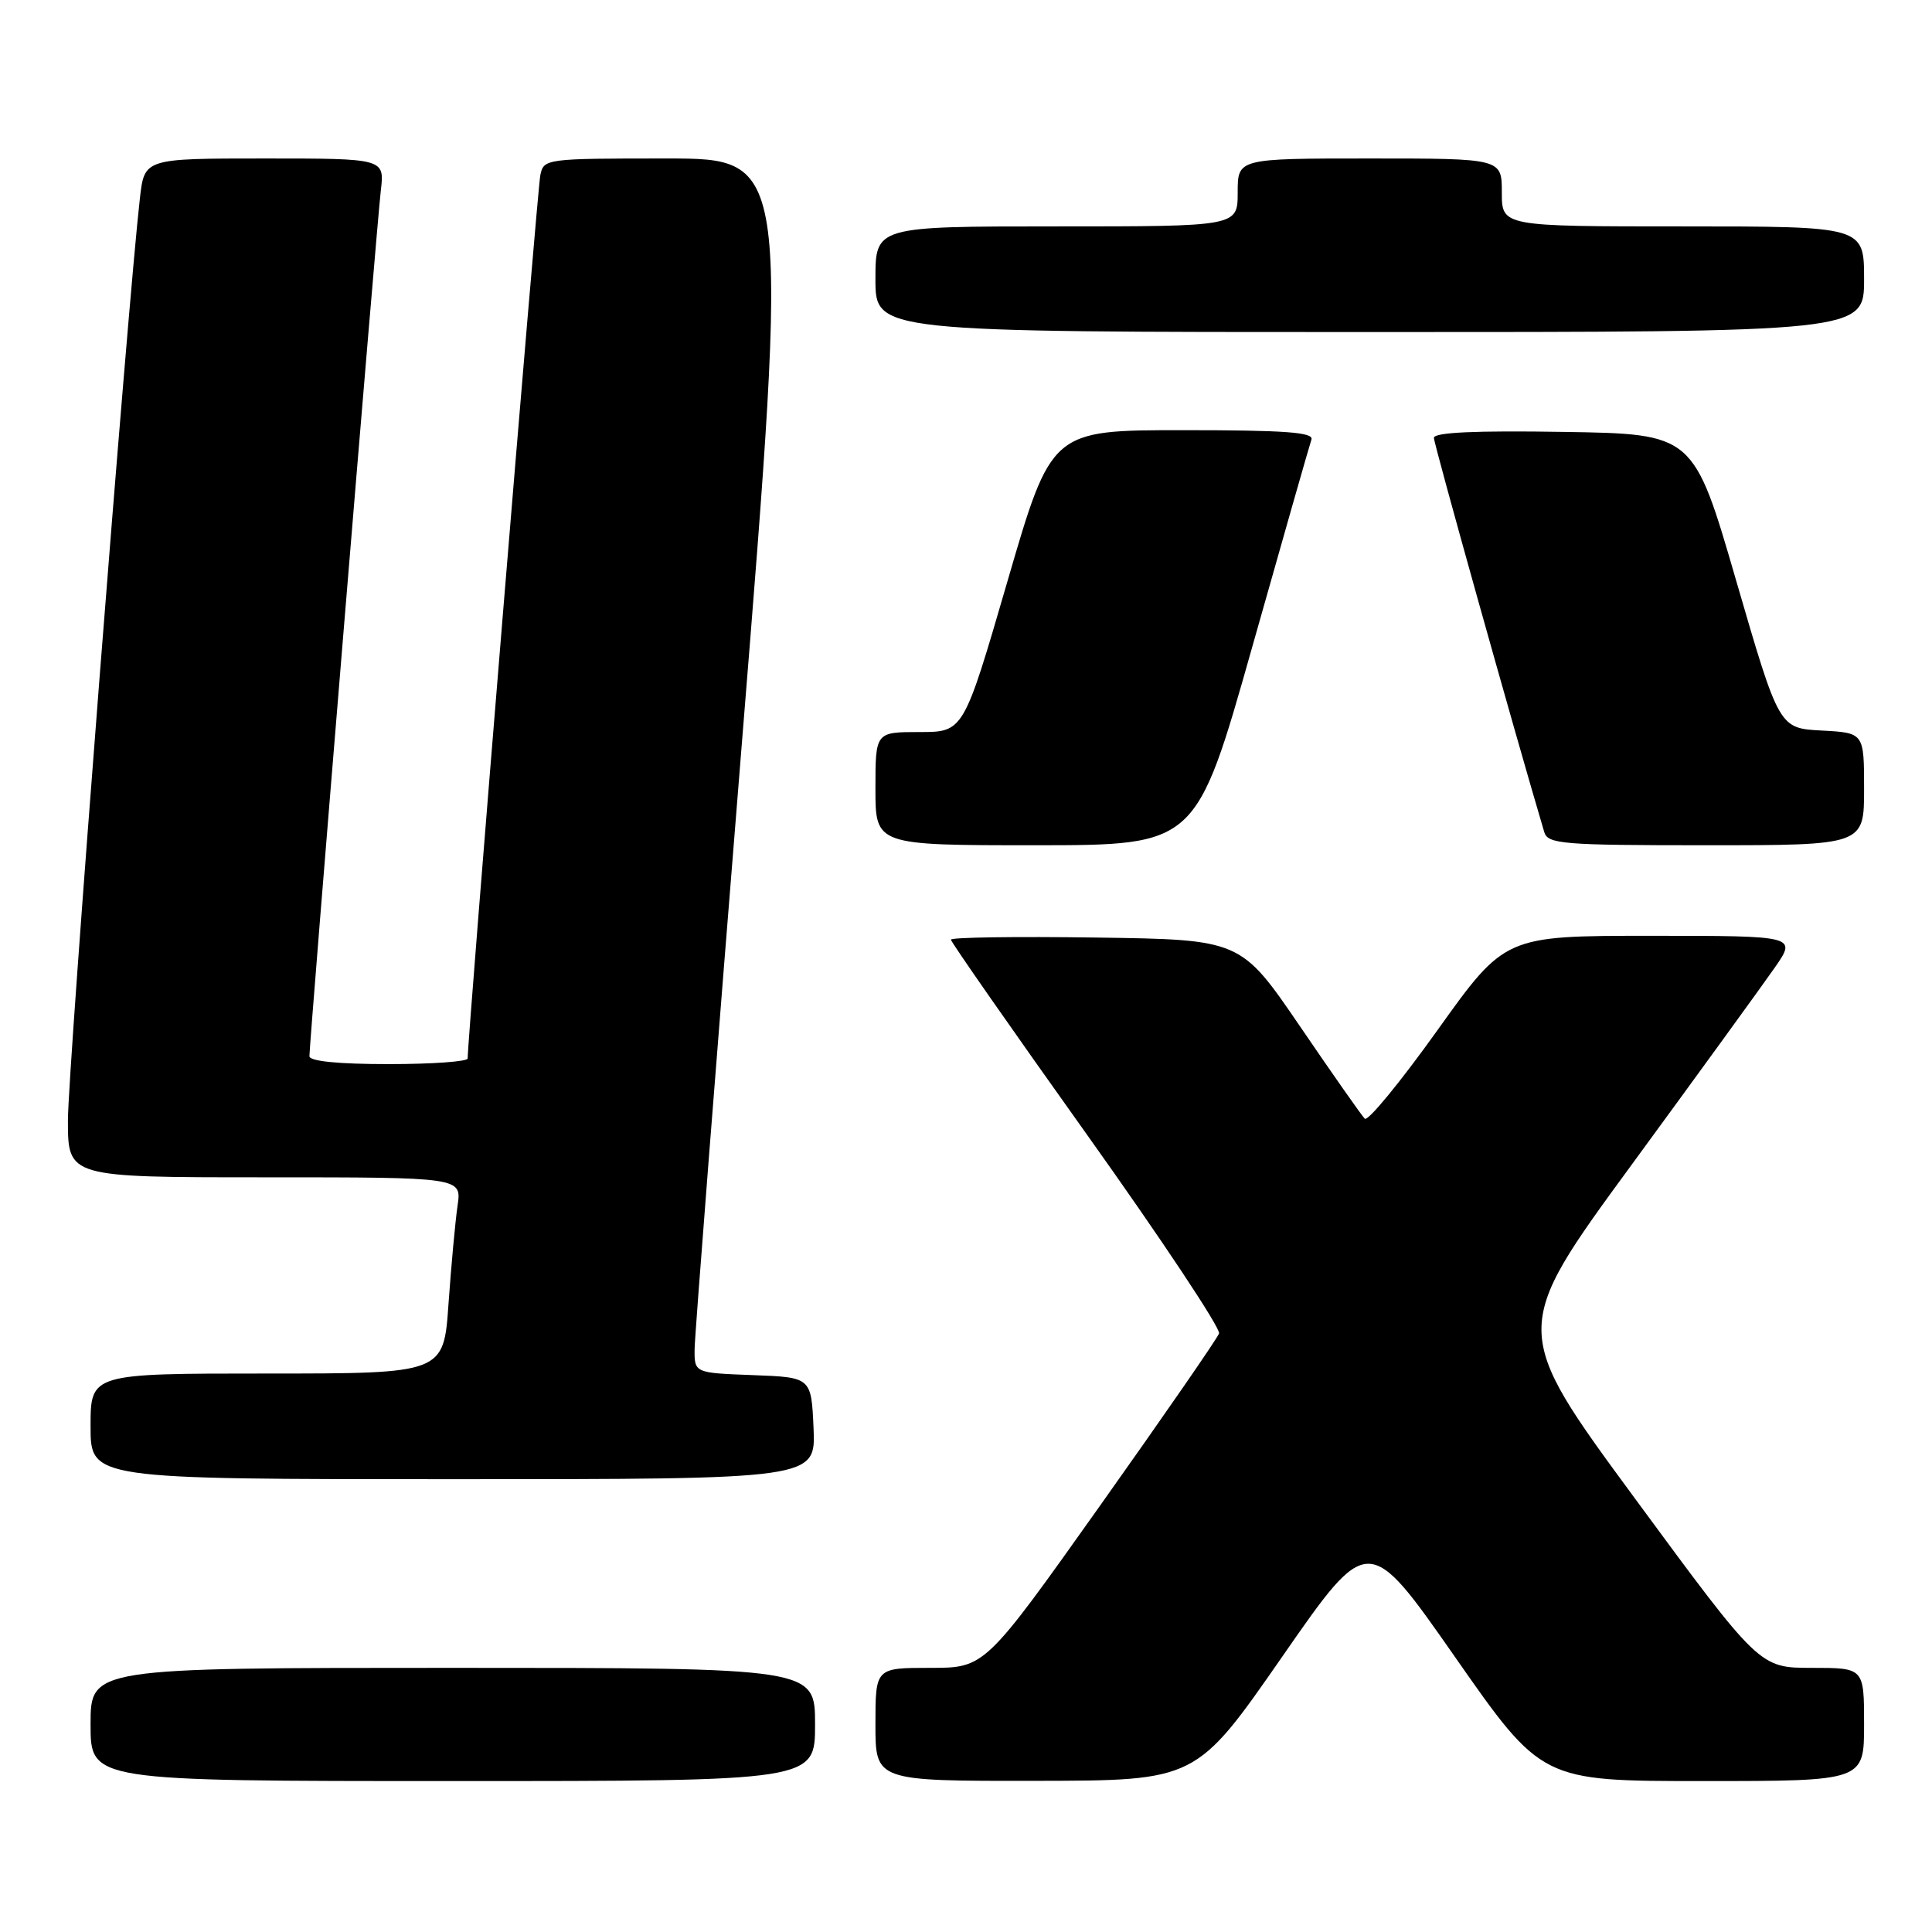 <?xml version="1.0" encoding="UTF-8" standalone="no"?>
<!DOCTYPE svg PUBLIC "-//W3C//DTD SVG 1.1//EN" "http://www.w3.org/Graphics/SVG/1.1/DTD/svg11.dtd" >
<svg xmlns="http://www.w3.org/2000/svg" xmlns:xlink="http://www.w3.org/1999/xlink" version="1.1" viewBox="0 0 256 256">
 <g >
 <path fill="currentColor"
d=" M 108.00 228.50 C 108.00 221.00 108.00 221.00 60.00 221.00 C 12.00 221.00 12.00 221.00 12.00 228.50 C 12.00 236.00 12.00 236.00 60.00 236.00 C 108.00 236.00 108.00 236.00 108.00 228.50 Z  M 169.90 219.52 C 181.30 203.10 181.30 203.10 192.79 219.55 C 204.28 236.00 204.28 236.00 225.64 236.00 C 247.00 236.00 247.00 236.00 247.00 228.50 C 247.00 221.00 247.00 221.00 240.08 221.00 C 233.15 221.00 233.15 221.00 216.67 198.60 C 200.19 176.20 200.19 176.20 216.19 154.35 C 224.99 142.33 233.51 130.59 235.14 128.25 C 238.10 124.00 238.10 124.00 218.75 124.00 C 199.41 124.00 199.41 124.00 190.49 136.48 C 185.58 143.35 181.24 148.64 180.84 148.23 C 180.43 147.83 176.57 142.32 172.26 136.00 C 164.41 124.50 164.41 124.50 145.21 124.23 C 134.64 124.08 126.00 124.20 126.00 124.51 C 126.00 124.81 134.09 136.41 143.98 150.28 C 153.87 164.15 161.77 176.04 161.53 176.69 C 161.30 177.35 154.22 187.59 145.81 199.44 C 130.51 221.00 130.51 221.00 123.26 221.00 C 116.00 221.00 116.00 221.00 116.00 228.50 C 116.00 236.00 116.00 236.00 137.25 235.97 C 158.50 235.94 158.50 235.94 169.90 219.52 Z  M 107.80 189.25 C 107.50 182.50 107.50 182.50 99.75 182.21 C 92.00 181.92 92.00 181.92 92.04 178.71 C 92.06 176.94 94.89 140.74 98.32 98.25 C 104.57 21.00 104.57 21.00 88.30 21.00 C 72.23 21.00 72.03 21.03 71.59 23.25 C 71.19 25.25 61.89 138.38 61.97 140.25 C 61.99 140.66 57.28 141.00 51.50 141.00 C 44.83 141.00 41.00 140.62 41.00 139.95 C 41.00 138.06 49.94 29.61 50.46 25.25 C 50.96 21.00 50.96 21.00 35.05 21.00 C 19.14 21.00 19.14 21.00 18.54 26.25 C 16.93 40.26 9.00 141.83 9.00 148.44 C 9.00 156.00 9.00 156.00 35.09 156.00 C 61.18 156.00 61.18 156.00 60.63 159.75 C 60.33 161.81 59.79 167.66 59.43 172.75 C 58.79 182.00 58.79 182.00 35.39 182.00 C 12.00 182.00 12.00 182.00 12.00 189.00 C 12.00 196.00 12.00 196.00 60.05 196.00 C 108.09 196.00 108.09 196.00 107.80 189.25 Z  M 165.92 85.75 C 170.00 71.31 173.53 58.94 173.77 58.25 C 174.12 57.28 170.29 57.00 156.77 57.00 C 139.32 57.00 139.32 57.00 133.50 77.00 C 127.68 97.00 127.68 97.00 121.84 97.00 C 116.00 97.00 116.00 97.00 116.00 104.50 C 116.00 112.00 116.00 112.00 137.25 112.00 C 158.50 111.99 158.50 111.99 165.92 85.75 Z  M 247.00 104.55 C 247.00 97.10 247.00 97.10 241.37 96.80 C 235.74 96.50 235.74 96.50 230.07 77.00 C 224.41 57.50 224.41 57.50 207.20 57.23 C 195.48 57.04 190.00 57.29 190.00 58.02 C 190.00 58.83 200.57 96.60 204.62 110.25 C 205.09 111.84 207.00 112.00 226.07 112.00 C 247.00 112.00 247.00 112.00 247.00 104.55 Z  M 247.00 37.00 C 247.00 30.00 247.00 30.00 223.00 30.00 C 199.00 30.00 199.00 30.00 199.00 25.50 C 199.00 21.00 199.00 21.00 181.50 21.00 C 164.00 21.00 164.00 21.00 164.00 25.50 C 164.00 30.00 164.00 30.00 140.00 30.00 C 116.00 30.00 116.00 30.00 116.00 37.00 C 116.00 44.00 116.00 44.00 181.50 44.00 C 247.00 44.00 247.00 44.00 247.00 37.00 Z "/>
</g>
</svg>